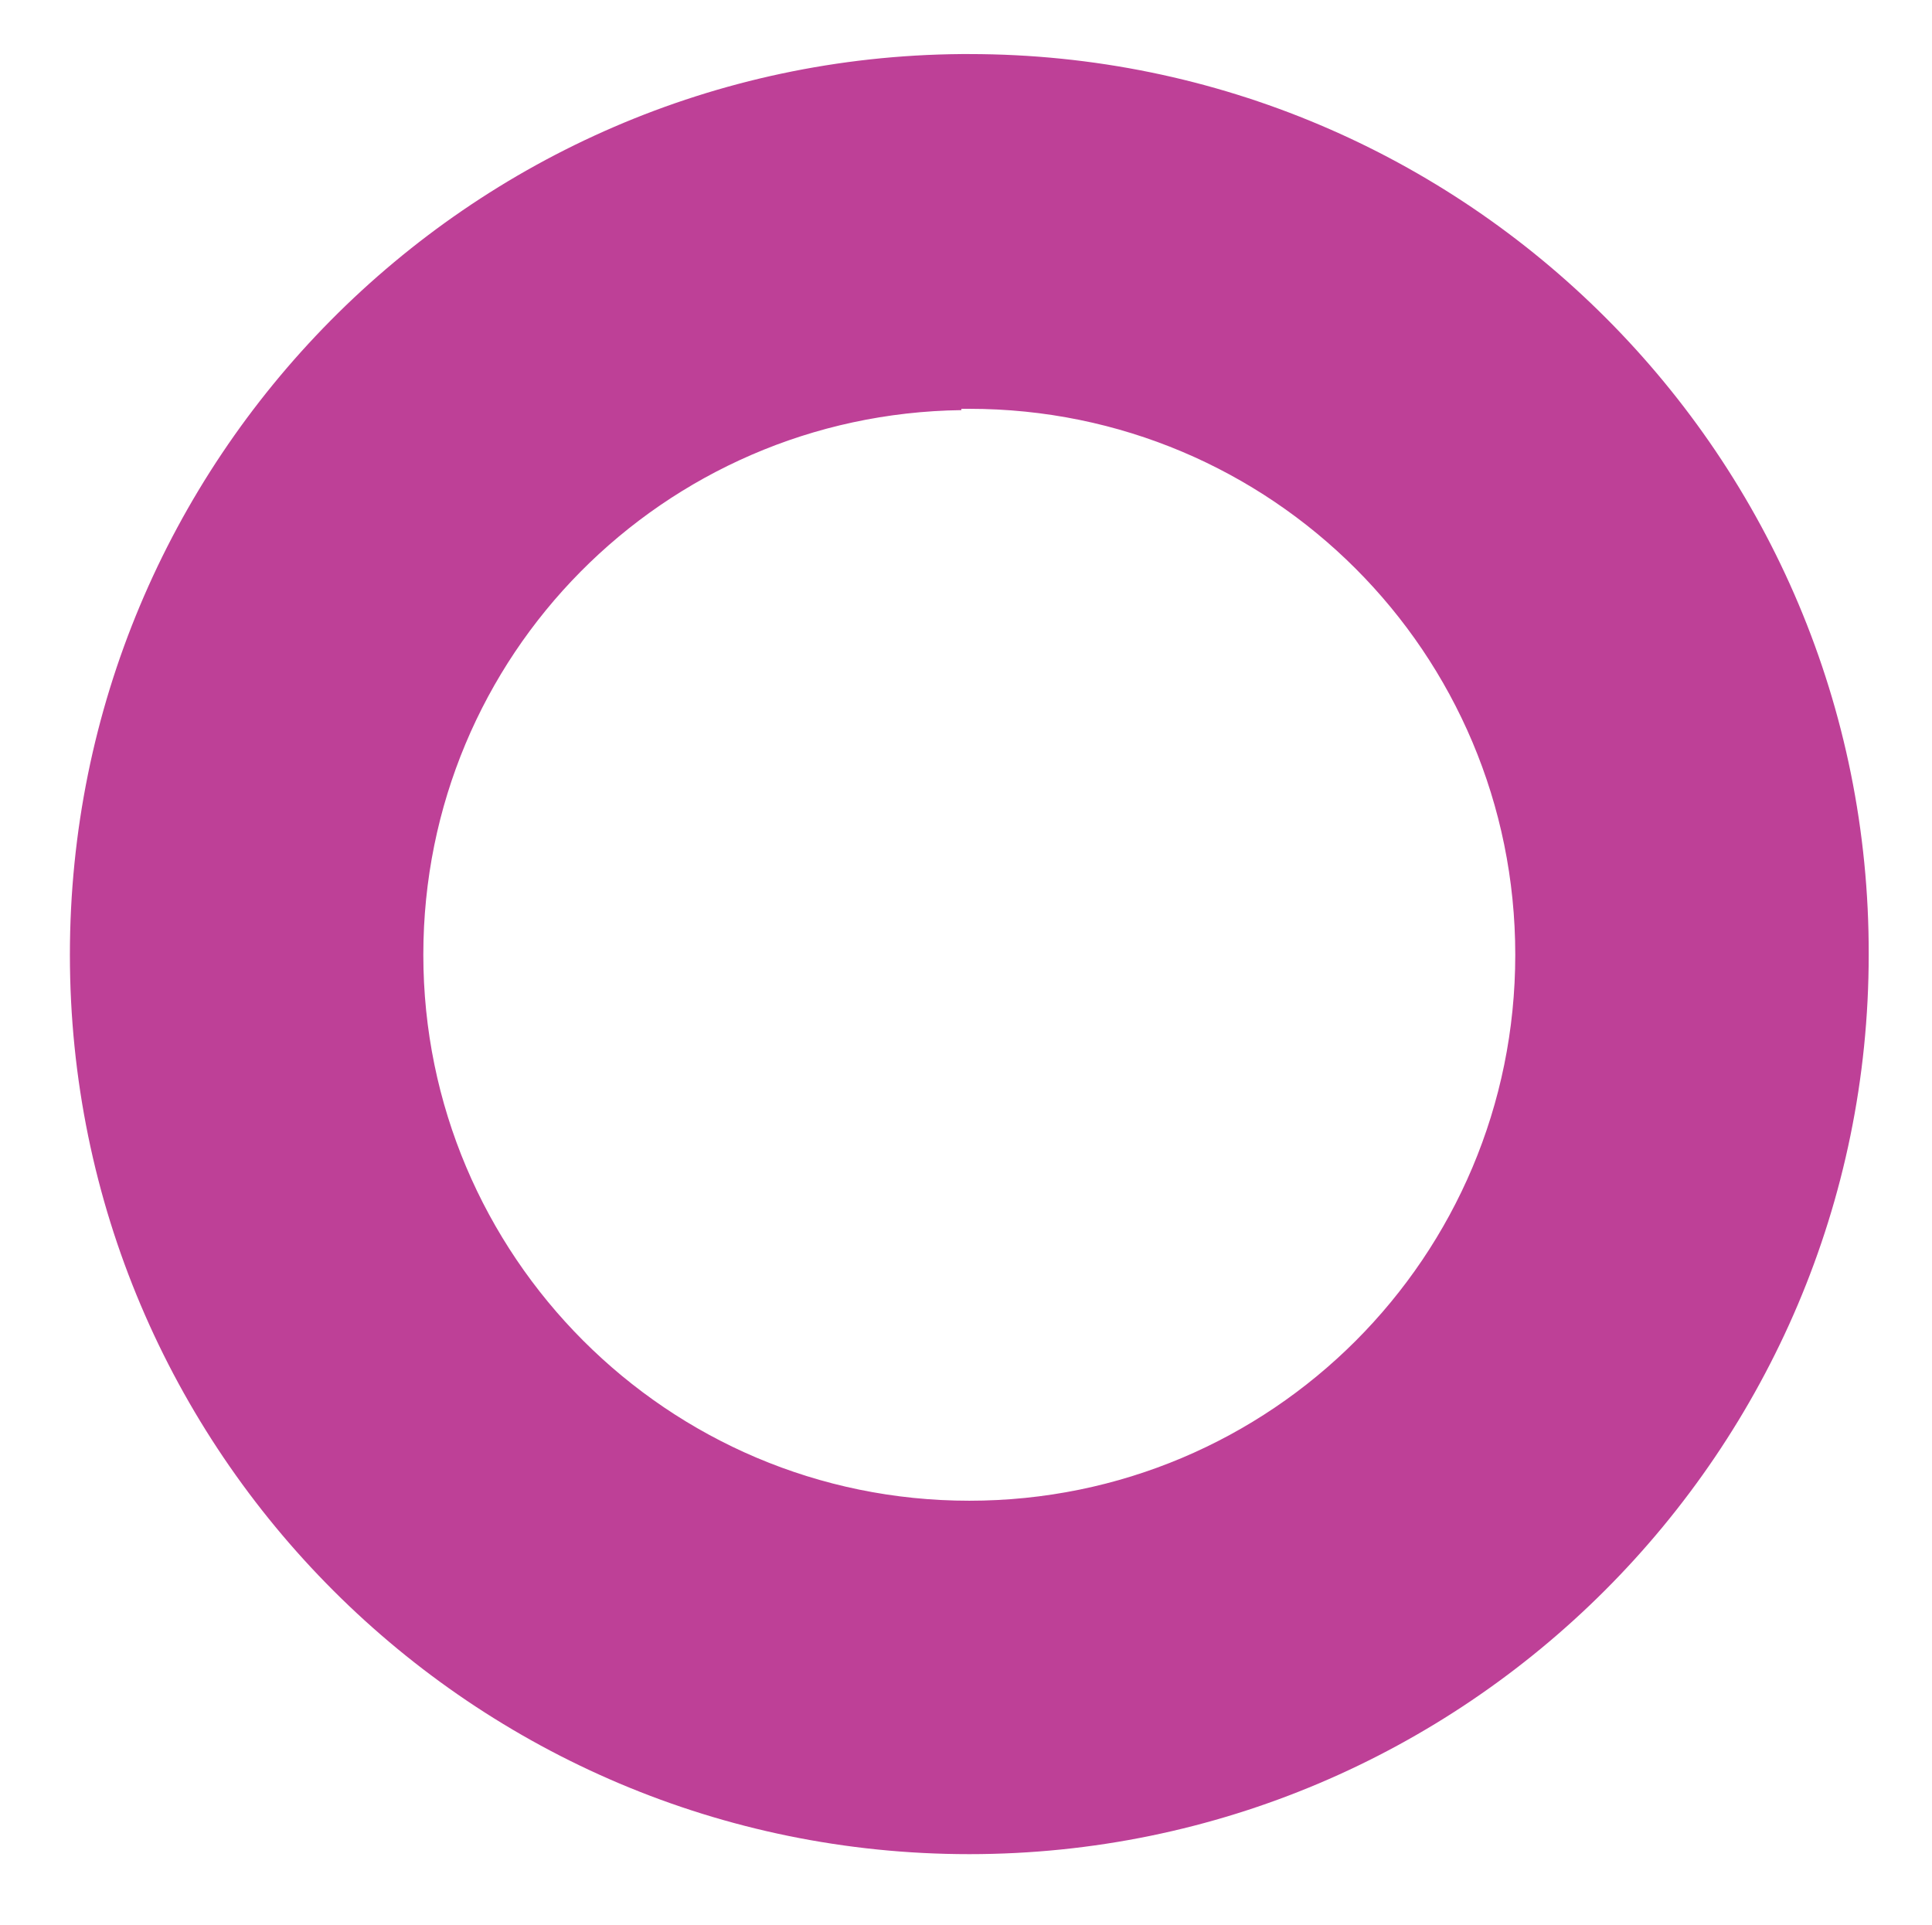 <?xml version="1.0" encoding="utf-8"?>
<!-- Generator: Adobe Illustrator 22.1.0, SVG Export Plug-In . SVG Version: 6.00 Build 0)  -->
<svg version="1.1" id="Layer_1" xmlns="http://www.w3.org/2000/svg" xmlns:xlink="http://www.w3.org/1999/xlink" x="0px" y="0px"
	 viewBox="0 0 146.5 146" style="enable-background:new 0 0 146.5 146;" xml:space="preserve">
<style type="text/css">
	.st0{fill:#383838;}
	.st1{fill:#252525;}
	.st2{fill:#EAEAEA;}
	.st3{fill:#72BF44;}
	.st4{fill:#BE4097;}
	.st5{fill:#F05264;}
	.st6{fill:#FFFEF9;}
</style>
<path class="st4" d="M73.5,4.1c-0.2,0-0.4,0-0.6,0V31c0.2,0,0.4,0,0.6,0c22.9,0,41.4,18.5,41.4,41.4c0,22.9-18.5,41.4-41.4,41.4
	S32.1,95.2,32.1,72.4c0-22.7,18.2-41,40.8-41.3V4.1C35.5,4.4,5.3,34.9,5.3,72.4c0,37.7,30.6,68.2,68.2,68.2s68.2-30.6,68.2-68.2
	C141.8,34.7,111.2,4.1,73.5,4.1z"/>
</svg>
